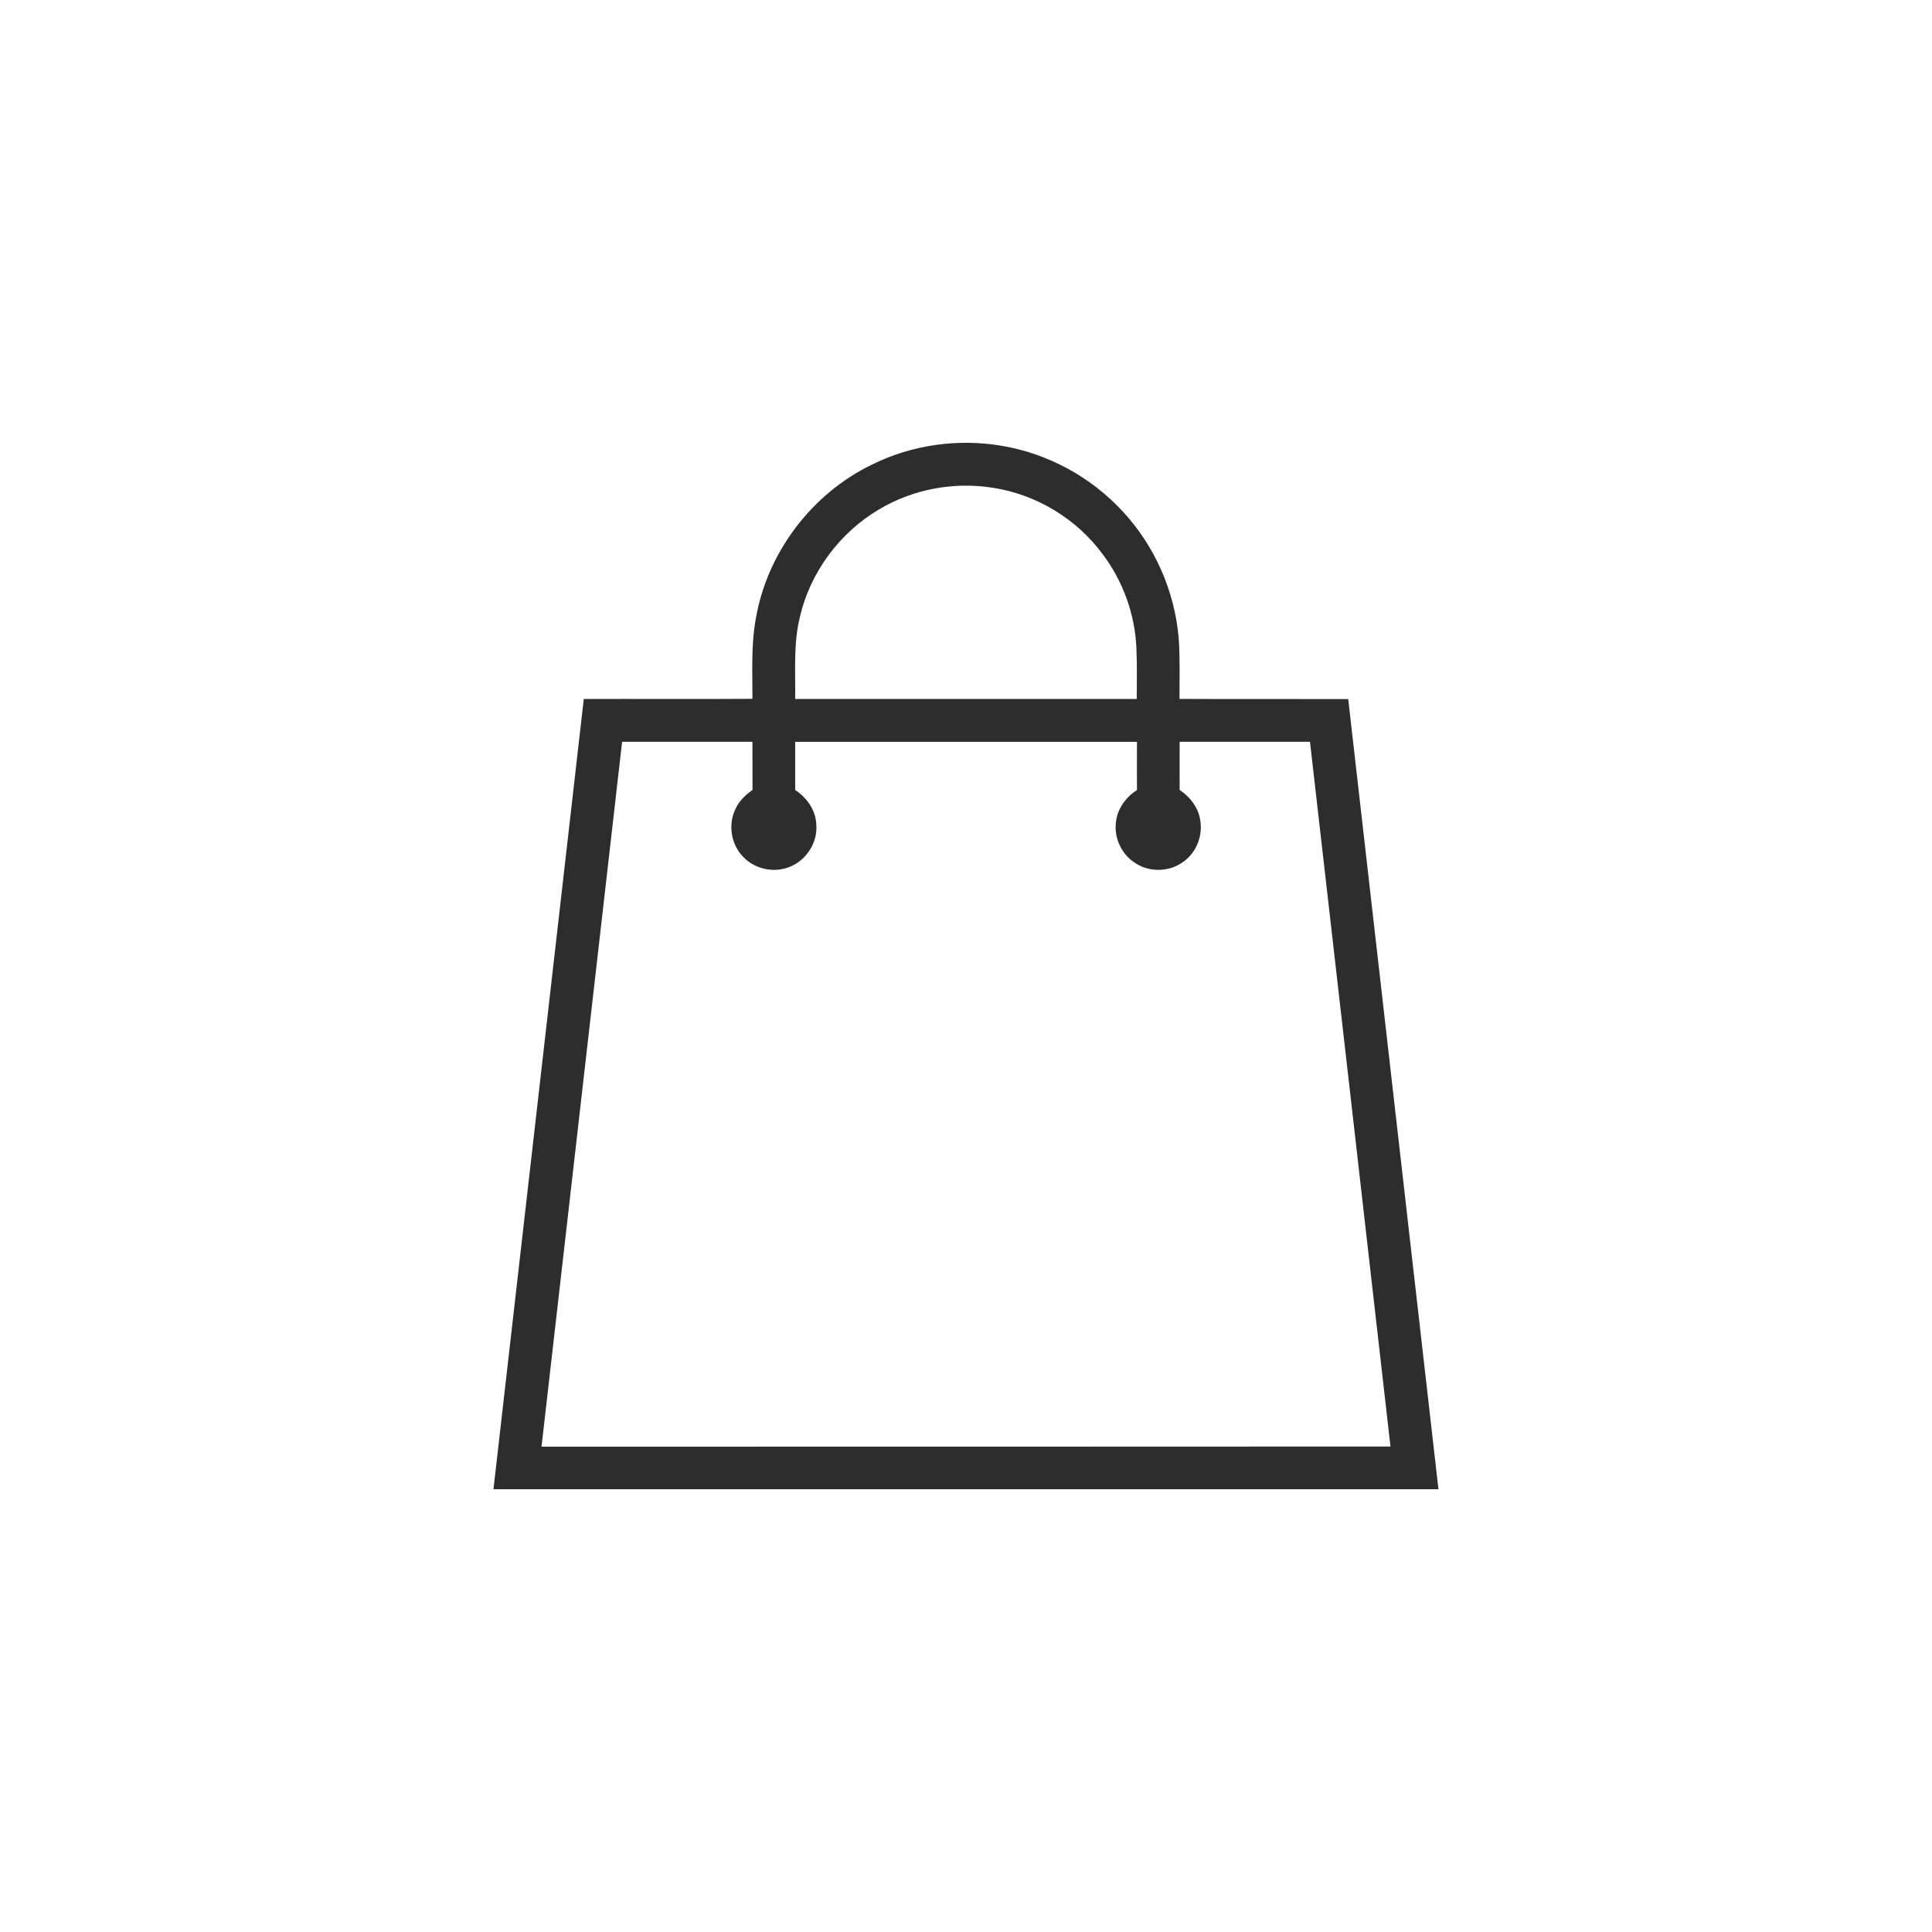 <?xml version="1.0" encoding="utf-8"?>
<!-- Generator: Adobe Illustrator 15.0.2, SVG Export Plug-In . SVG Version: 6.00 Build 0)  -->
<!DOCTYPE svg PUBLIC "-//W3C//DTD SVG 1.1//EN" "http://www.w3.org/Graphics/SVG/1.1/DTD/svg11.dtd">
<svg version="1.1" id="Calque_1" xmlns="http://www.w3.org/2000/svg" xmlns:xlink="http://www.w3.org/1999/xlink" x="0px" y="0px"
	 width="24px" height="24px" viewBox="28 0 24 24" enable-background="new 28 0 24 24" xml:space="preserve">
<g>
	<path fill="#2D2D2D" d="M42.652,8.682c0-0.251,0.008-0.504-0.01-0.755c-0.049-0.584-0.299-1.15-0.699-1.578
		c-0.393-0.425-0.928-0.716-1.499-0.811c-0.544-0.093-1.119-0.012-1.613,0.234c-0.75,0.362-1.305,1.098-1.443,1.92
		c-0.059,0.326-0.04,0.659-0.041,0.989c-0.698,0.005-1.396,0-2.095,0.002c-0.374,3.273-0.748,6.546-1.122,9.817h11.739
		c-0.373-3.271-0.748-6.544-1.121-9.816C44.049,8.682,43.353,8.686,42.652,8.682z M37.938,7.658c0.129-0.551,0.494-1.042,0.98-1.329
		c0.422-0.253,0.935-0.348,1.42-0.269c0.537,0.083,1.035,0.385,1.357,0.821c0.256,0.337,0.406,0.754,0.422,1.177
		c0.01,0.208,0.004,0.417,0.004,0.625c-1.414,0-2.829,0-4.243,0C37.883,8.34,37.854,7.993,37.938,7.658z M34.727,17.971
		c0.333-2.92,0.667-5.838,1.001-8.756c0.54,0,1.079,0,1.619,0c0.002,0.199,0,0.398,0.001,0.598c-0.091,0.064-0.175,0.145-0.218,0.25
		c-0.087,0.192-0.045,0.434,0.104,0.583c0.141,0.148,0.372,0.2,0.563,0.127c0.215-0.077,0.365-0.306,0.343-0.535
		c-0.008-0.175-0.117-0.331-0.262-0.424c0-0.2,0-0.399,0-0.599c1.415,0,2.83,0,4.246,0c0,0.2-0.002,0.399,0,0.599
		c-0.138,0.089-0.242,0.23-0.261,0.394c-0.026,0.193,0.063,0.395,0.226,0.504c0.168,0.12,0.406,0.125,0.58,0.014
		c0.182-0.109,0.278-0.334,0.24-0.541c-0.023-0.156-0.128-0.287-0.255-0.372c0-0.2-0.002-0.398,0-0.598c0.539,0,1.08,0,1.619,0
		c0.334,2.918,0.668,5.836,1,8.754C41.758,17.971,38.243,17.971,34.727,17.971z"/>
</g>
</svg>
